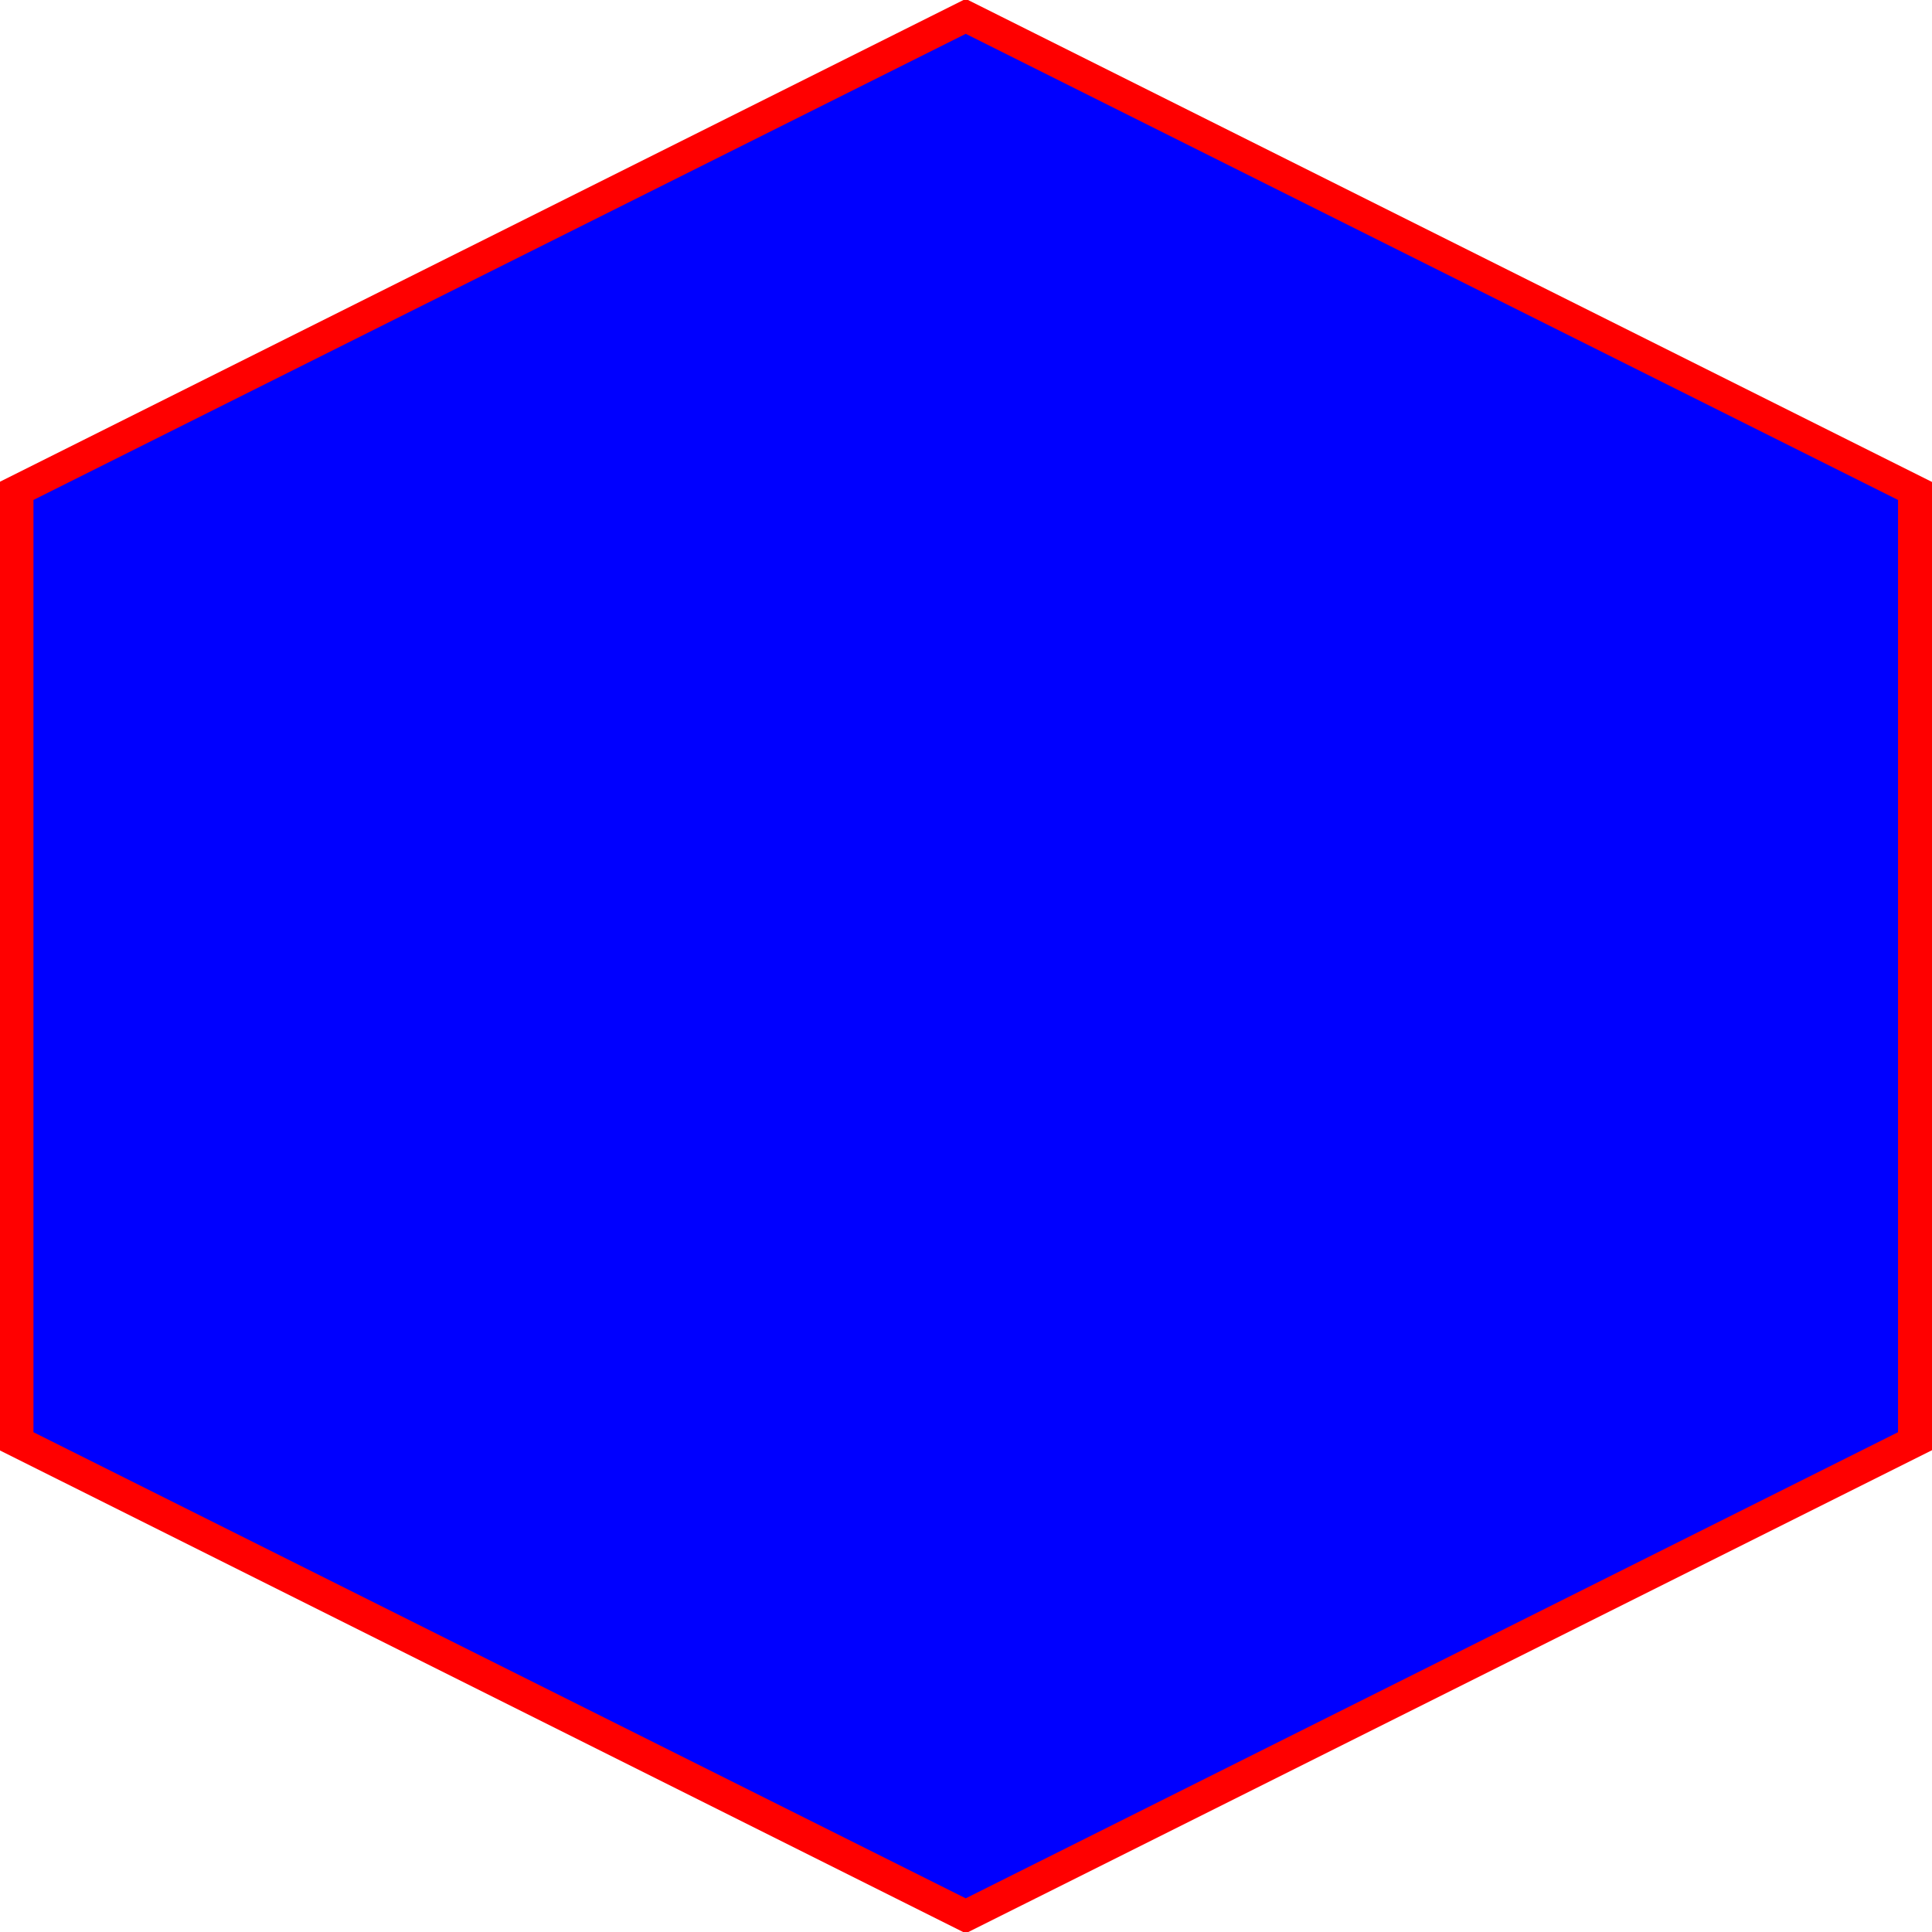 <?xml version="1.0" encoding="UTF-8" standalone="no"?>
<!-- Created with Inkscape (http://www.inkscape.org/) -->

<svg
   xmlns:dc="http://purl.org/dc/elements/1.1/"
   xmlns:cc="http://creativecommons.org/ns#"
   xmlns:rdf="http://www.w3.org/1999/02/22-rdf-syntax-ns#"
   xmlns:svg="http://www.w3.org/2000/svg"
   xmlns="http://www.w3.org/2000/svg"
   xmlns:sodipodi="http://sodipodi.sourceforge.net/DTD/sodipodi-0.dtd"
   xmlns:inkscape="http://www.inkscape.org/namespaces/inkscape"
   width="450"
   height="450"
   id="svg2"
   version="1.1"
   inkscape:version="0.48.3.1 r9886"
   inkscape:export-filename="green_hex.png"
   inkscape:export-xdpi="9"
   inkscape:export-ydpi="9"
   sodipodi:docname="blue_hex.svg">
  <defs
     id="defs4" />
  <sodipodi:namedview
     id="base"
     pagecolor="#ffffff"
     bordercolor="#666666"
     borderopacity="1.0"
     inkscape:pageopacity="0.0"
     inkscape:pageshadow="2"
     inkscape:zoom="1.2555556"
     inkscape:cx="84.823009"
     inkscape:cy="225"
     inkscape:document-units="px"
     inkscape:current-layer="layer2"
     showgrid="false"
     inkscape:window-width="1366"
     inkscape:window-height="744"
     inkscape:window-x="0"
     inkscape:window-y="24"
     inkscape:window-maximized="1" />
  <g
     inkscape:label="canvas"
     inkscape:groupmode="layer"
     id="layer1"
     transform="translate(0,-602.362)">
    <path
       sodipodi:type="star"
       style="fill:#000000;stroke:#000000;stroke-width:1px;stroke-linecap:butt;stroke-linejoin:miter;stroke-opacity:0;fill-opacity:0"
       id="path3078"
       sodipodi:sides="6"
       sodipodi:cx="71.681419"
       sodipodi:cy="156.10619"
       sodipodi:r1="62.358307"
       sodipodi:r2="54.003876"
       sodipodi:arg1="1.0471976"
       sodipodi:arg2="1.5707963"
       inkscape:flatsided="true"
       inkscape:rounded="0"
       inkscape:randomized="0"
       d="m 102.861,210.11 -62.358,-1e-5 -31.179,-54.004 31.179,-54.004 62.358,0 31.179,54.004 z"
       transform="matrix(0,3.577,-4.131,0,869.84,570.932)" />
  </g>
  <g
     inkscape:groupmode="layer"
     id="layer2"
     inkscape:label="terrain">
    <path
       sodipodi:type="star"
       style="fill:#0000ff;fill-rule:evenodd;stroke:#ff0000;stroke-width:1px;stroke-linecap:butt;stroke-linejoin:miter;stroke-opacity:1;fill-opacity:1"
       id="path3849"
       sodipodi:sides="6"
       sodipodi:cx="-140.17699"
       sodipodi:cy="164.0708"
       sodipodi:r1="31.346552"
       sodipodi:r2="27.14691"
       sodipodi:arg1="0.52359878"
       sodipodi:arg2="1.0471976"
       inkscape:flatsided="true"
       inkscape:rounded="0"
       inkscape:randomized="0"
       d="m -113.03,179.744 -27.147,15.673 -27.147,-15.673 0,-31.347 27.147,-15.673 27.147,15.673 z"
       transform="matrix(8.149,0,0,7.057,1367.242,-932.826)"
       inkscape:export-filename="/home/aaron/Dropbox/Pangaea/images/terrain/blue_hex.png"
       inkscape:export-xdpi="9"
       inkscape:export-ydpi="9" />
  </g>
</svg>
